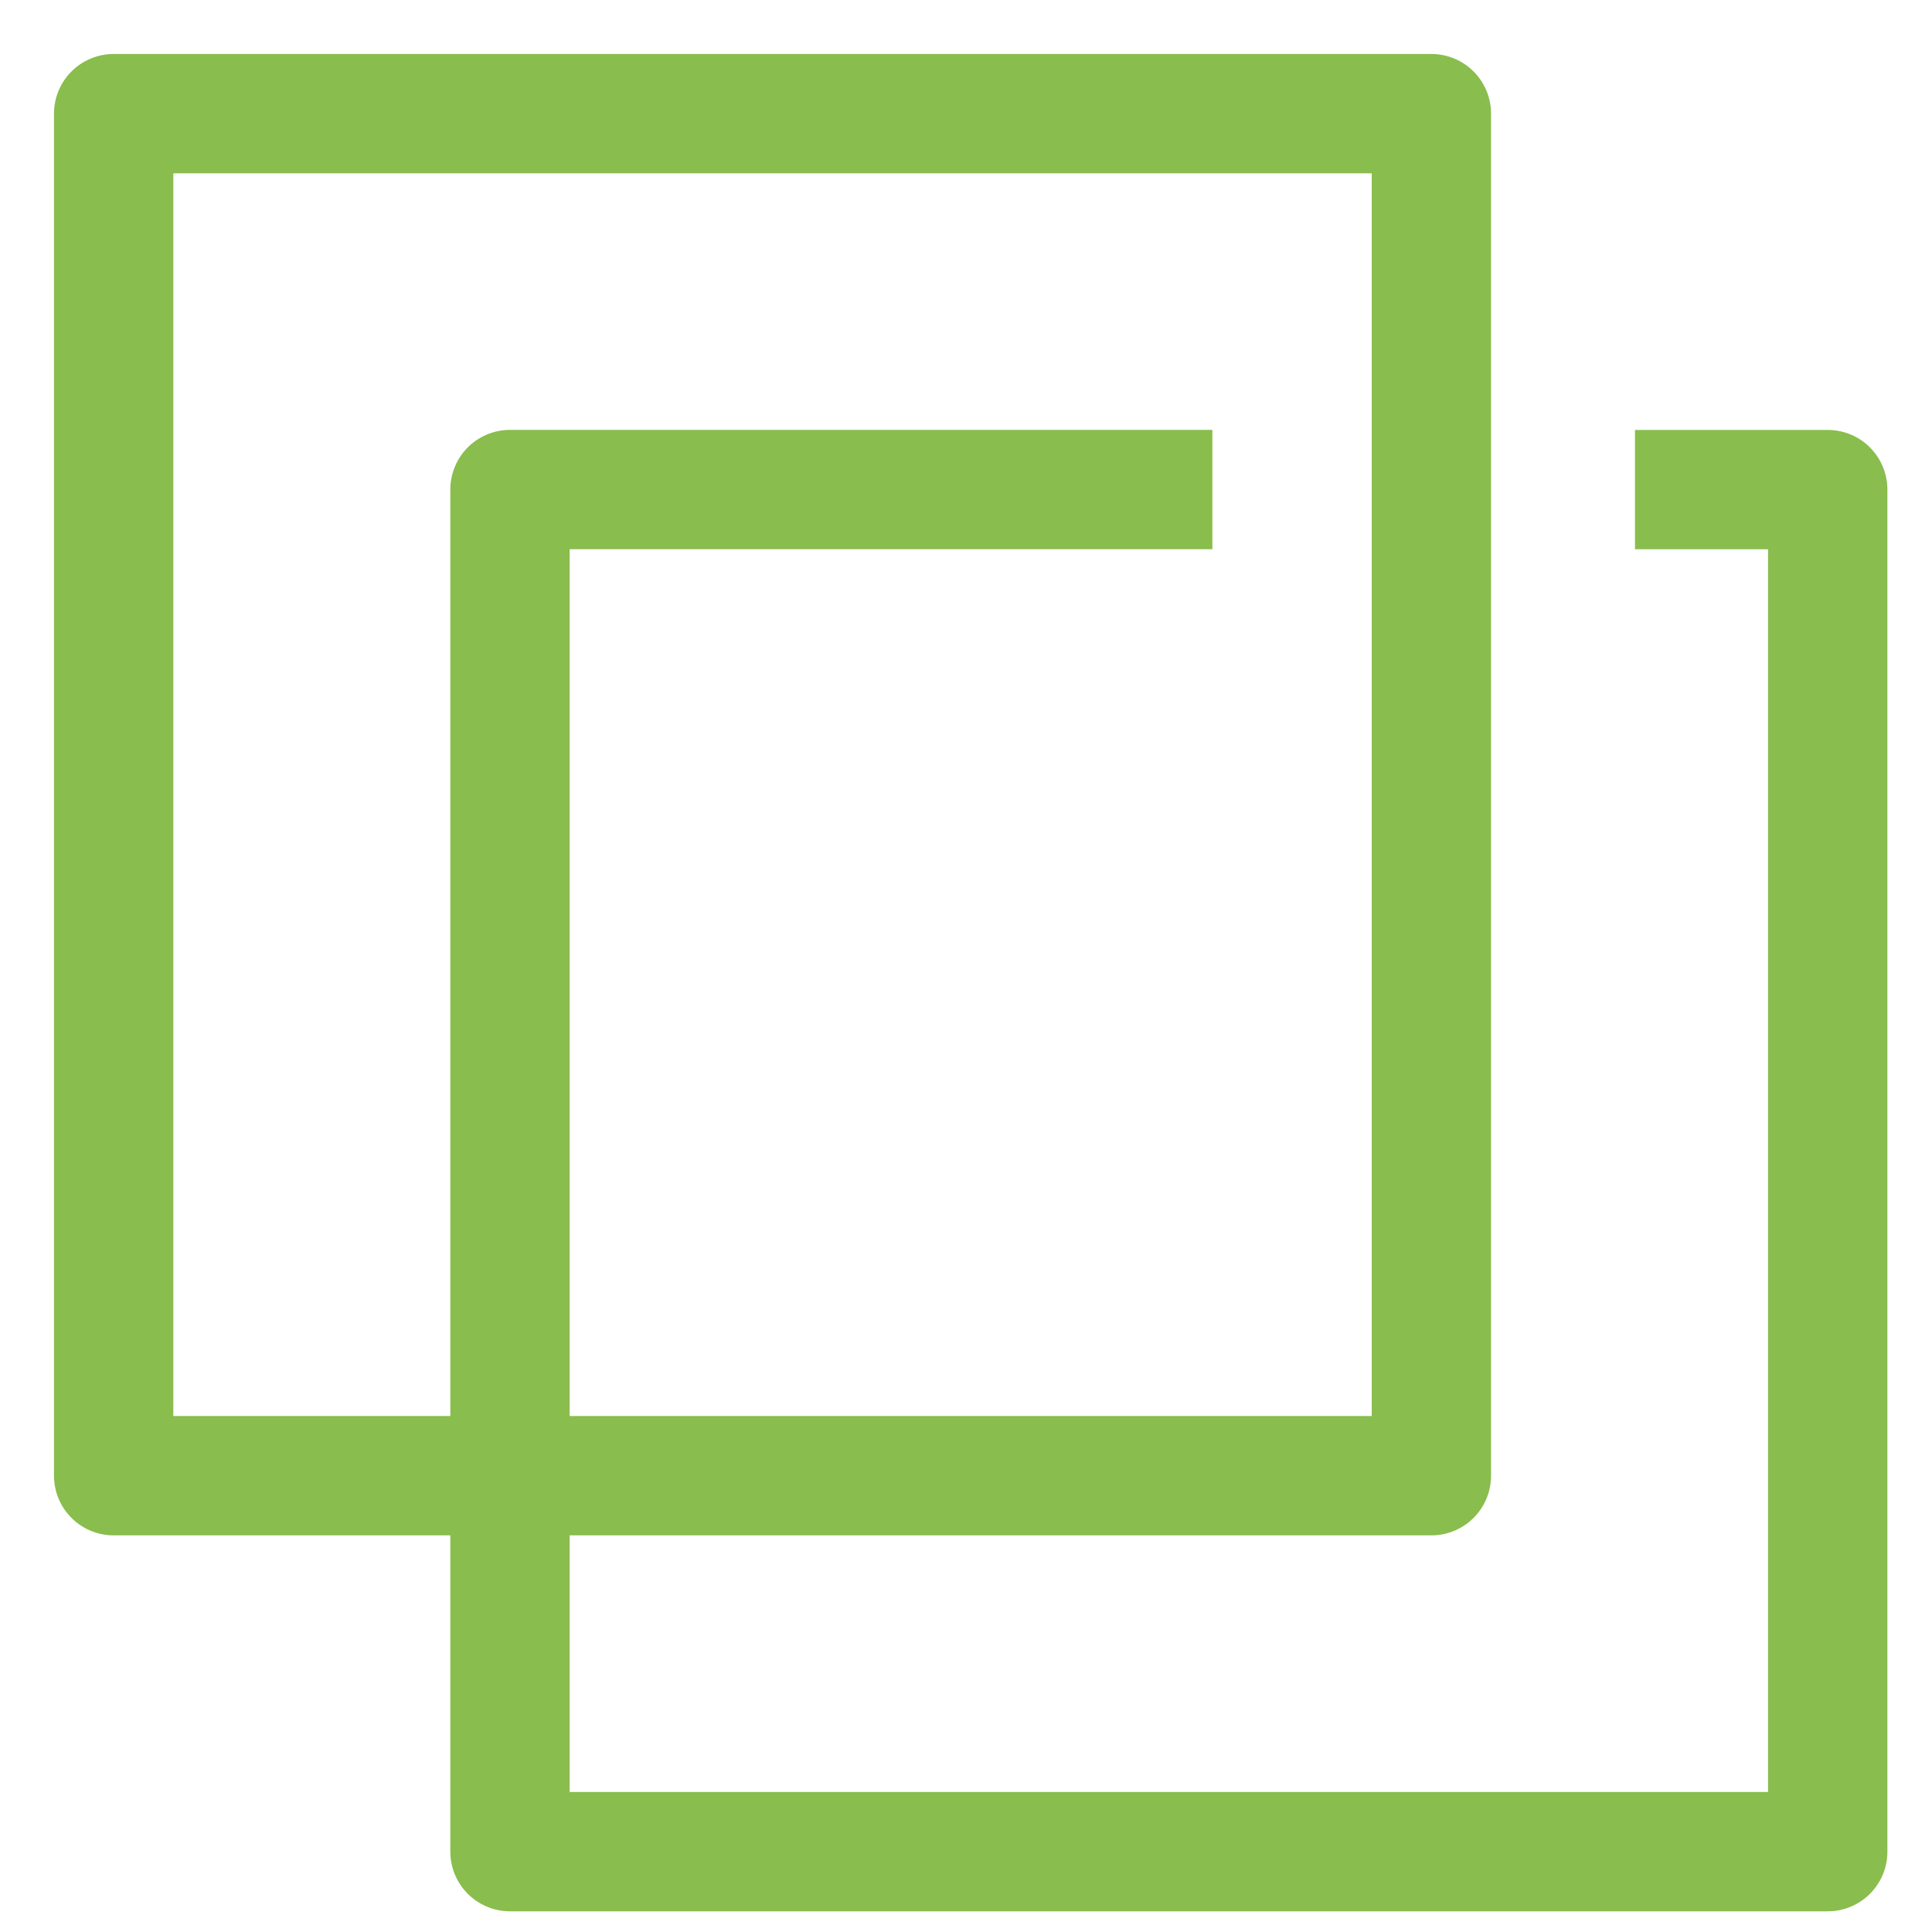 <svg xmlns="http://www.w3.org/2000/svg" width="34" height="34" viewBox="0 0 34 34">
    <g fill="none" fill-rule="evenodd" stroke="#89BD4D" stroke-linejoin="round" stroke-width="2.1">
        <path d="M2 25.97h23.19V2H2z"/>
        <path d="M28.773 8.616h3.392v23.97H8.975V8.615h12.361"/>
    </g>
</svg>
